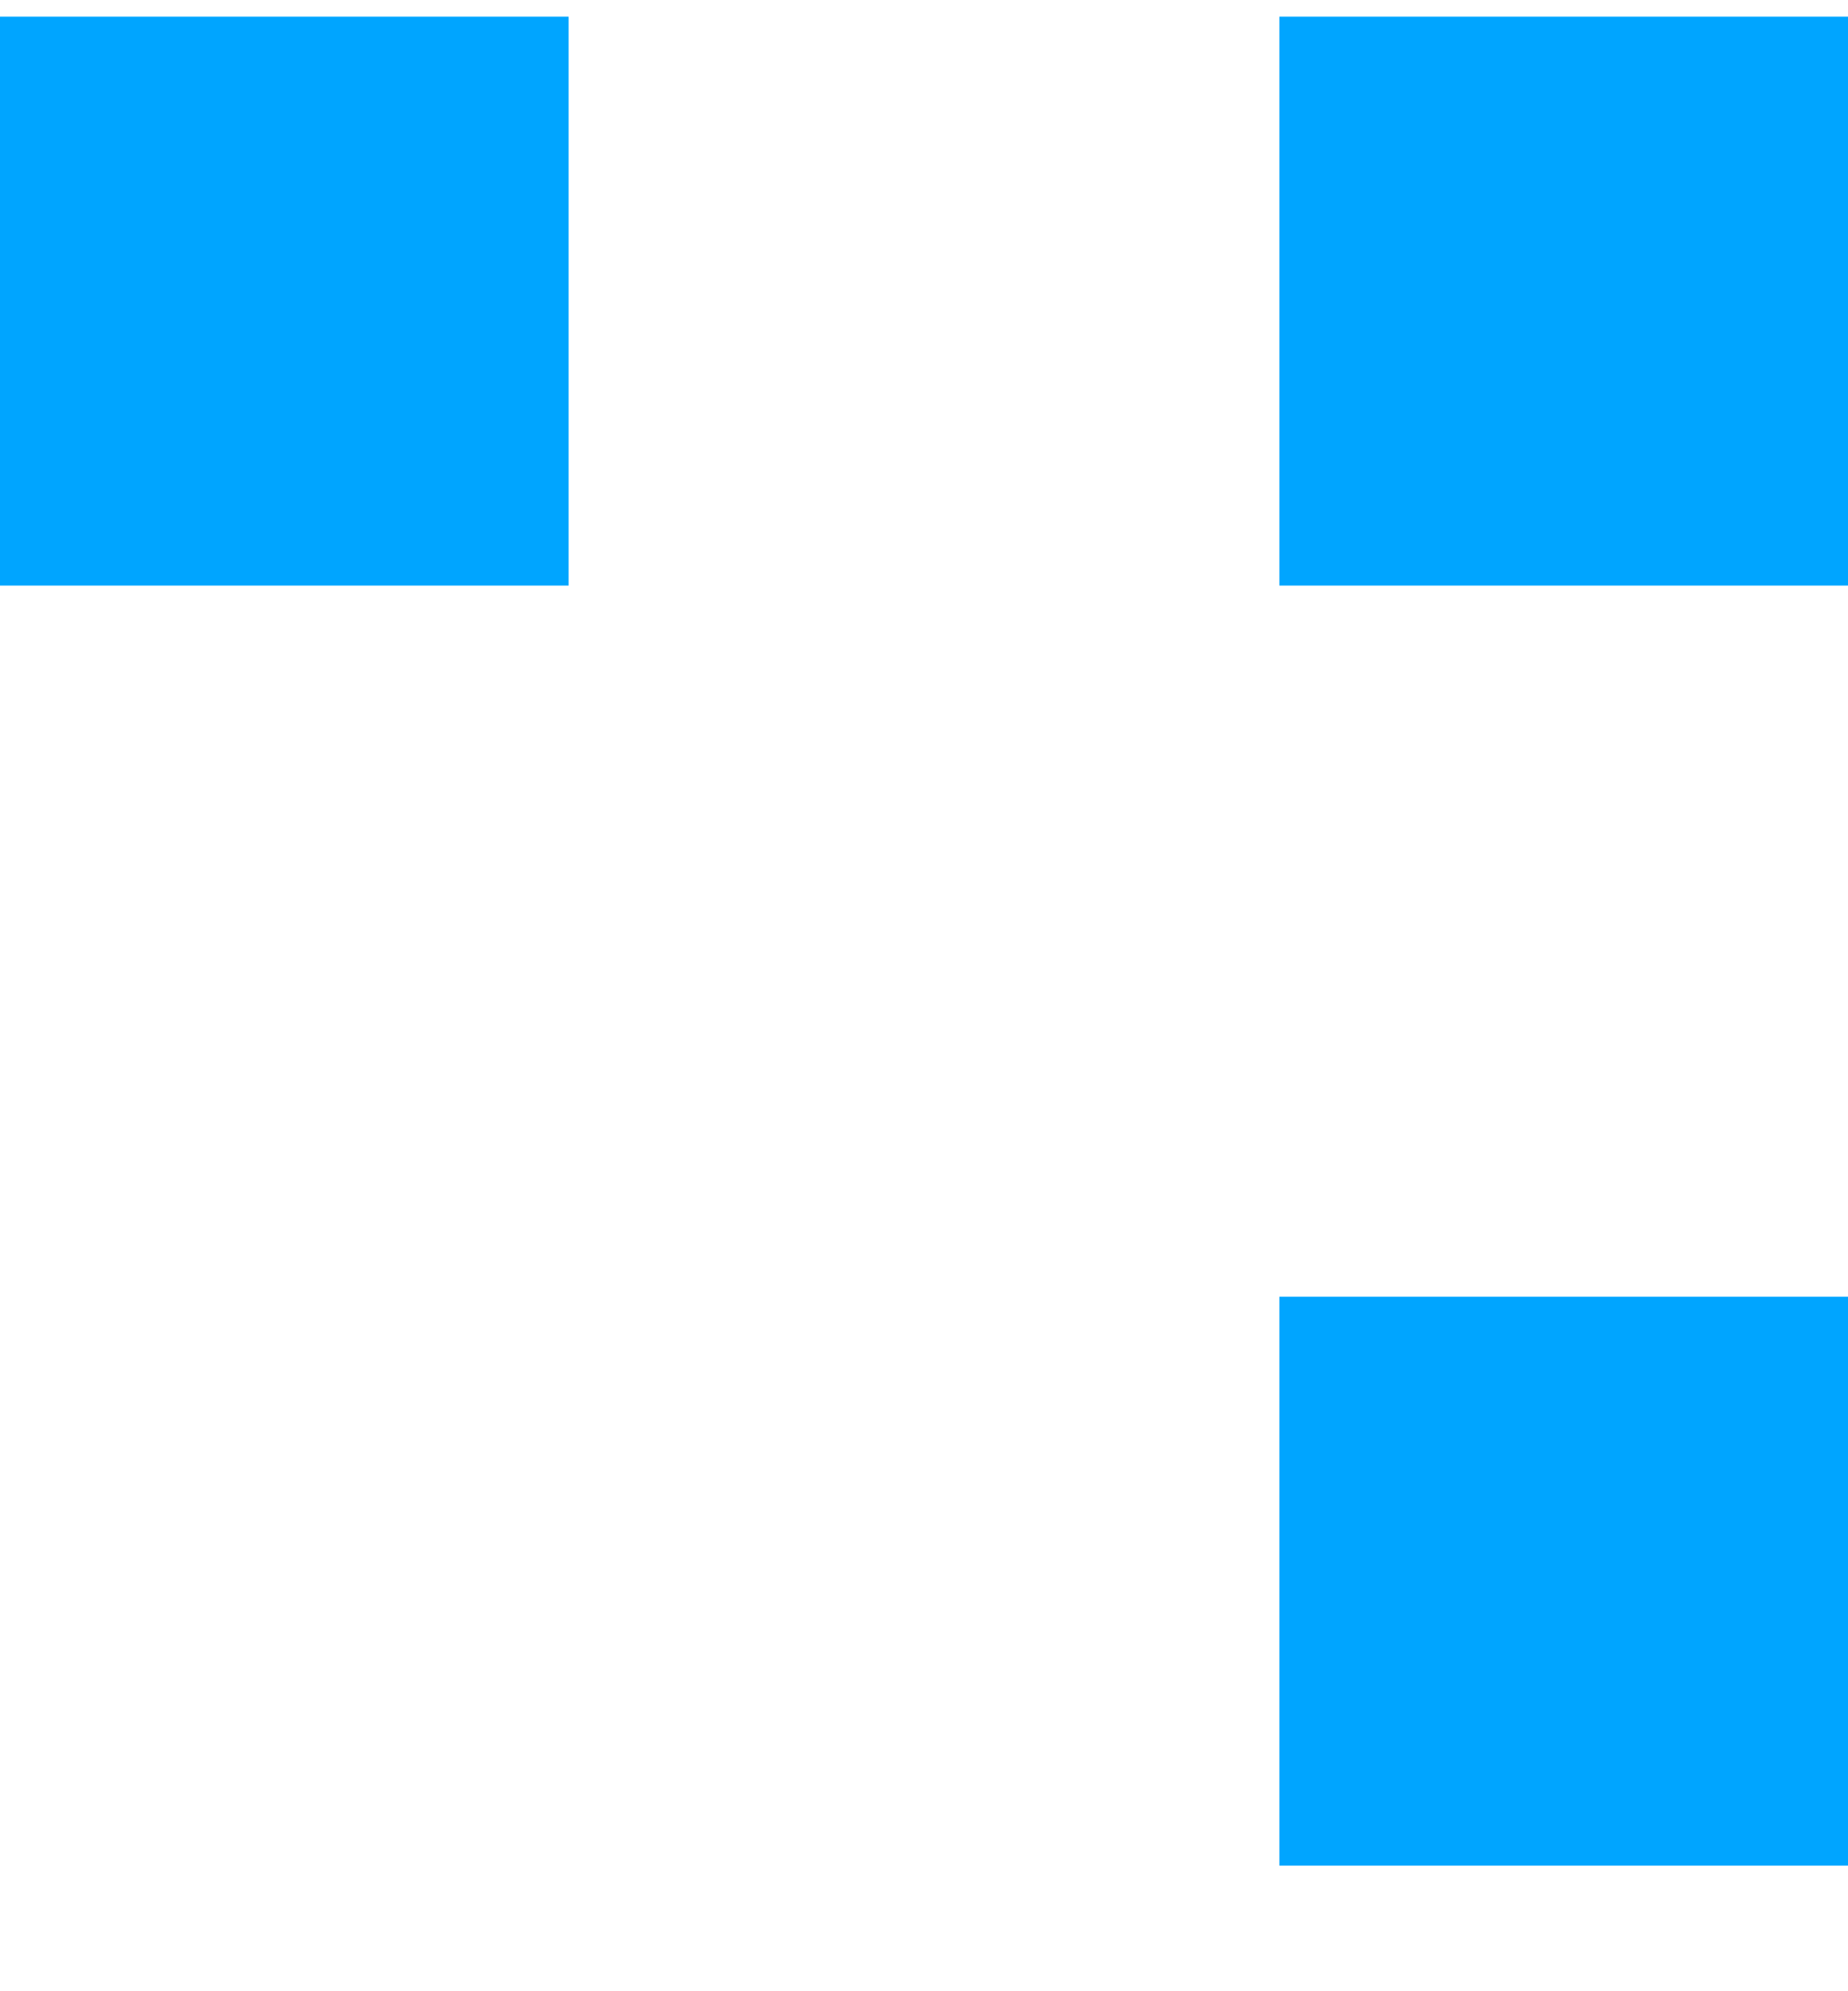 <svg width="13" height="14" viewBox="0 0 13 14" fill="none" xmlns="http://www.w3.org/2000/svg">
<rect x="9" y="0.117" width="4" height="4" fill="#00A5FF"/>
<rect x="9" y="9.117" width="4" height="4" fill="#00A5FF"/>
<rect y="0.117" width="4" height="4" fill="#00A5FF"/>
</svg>
